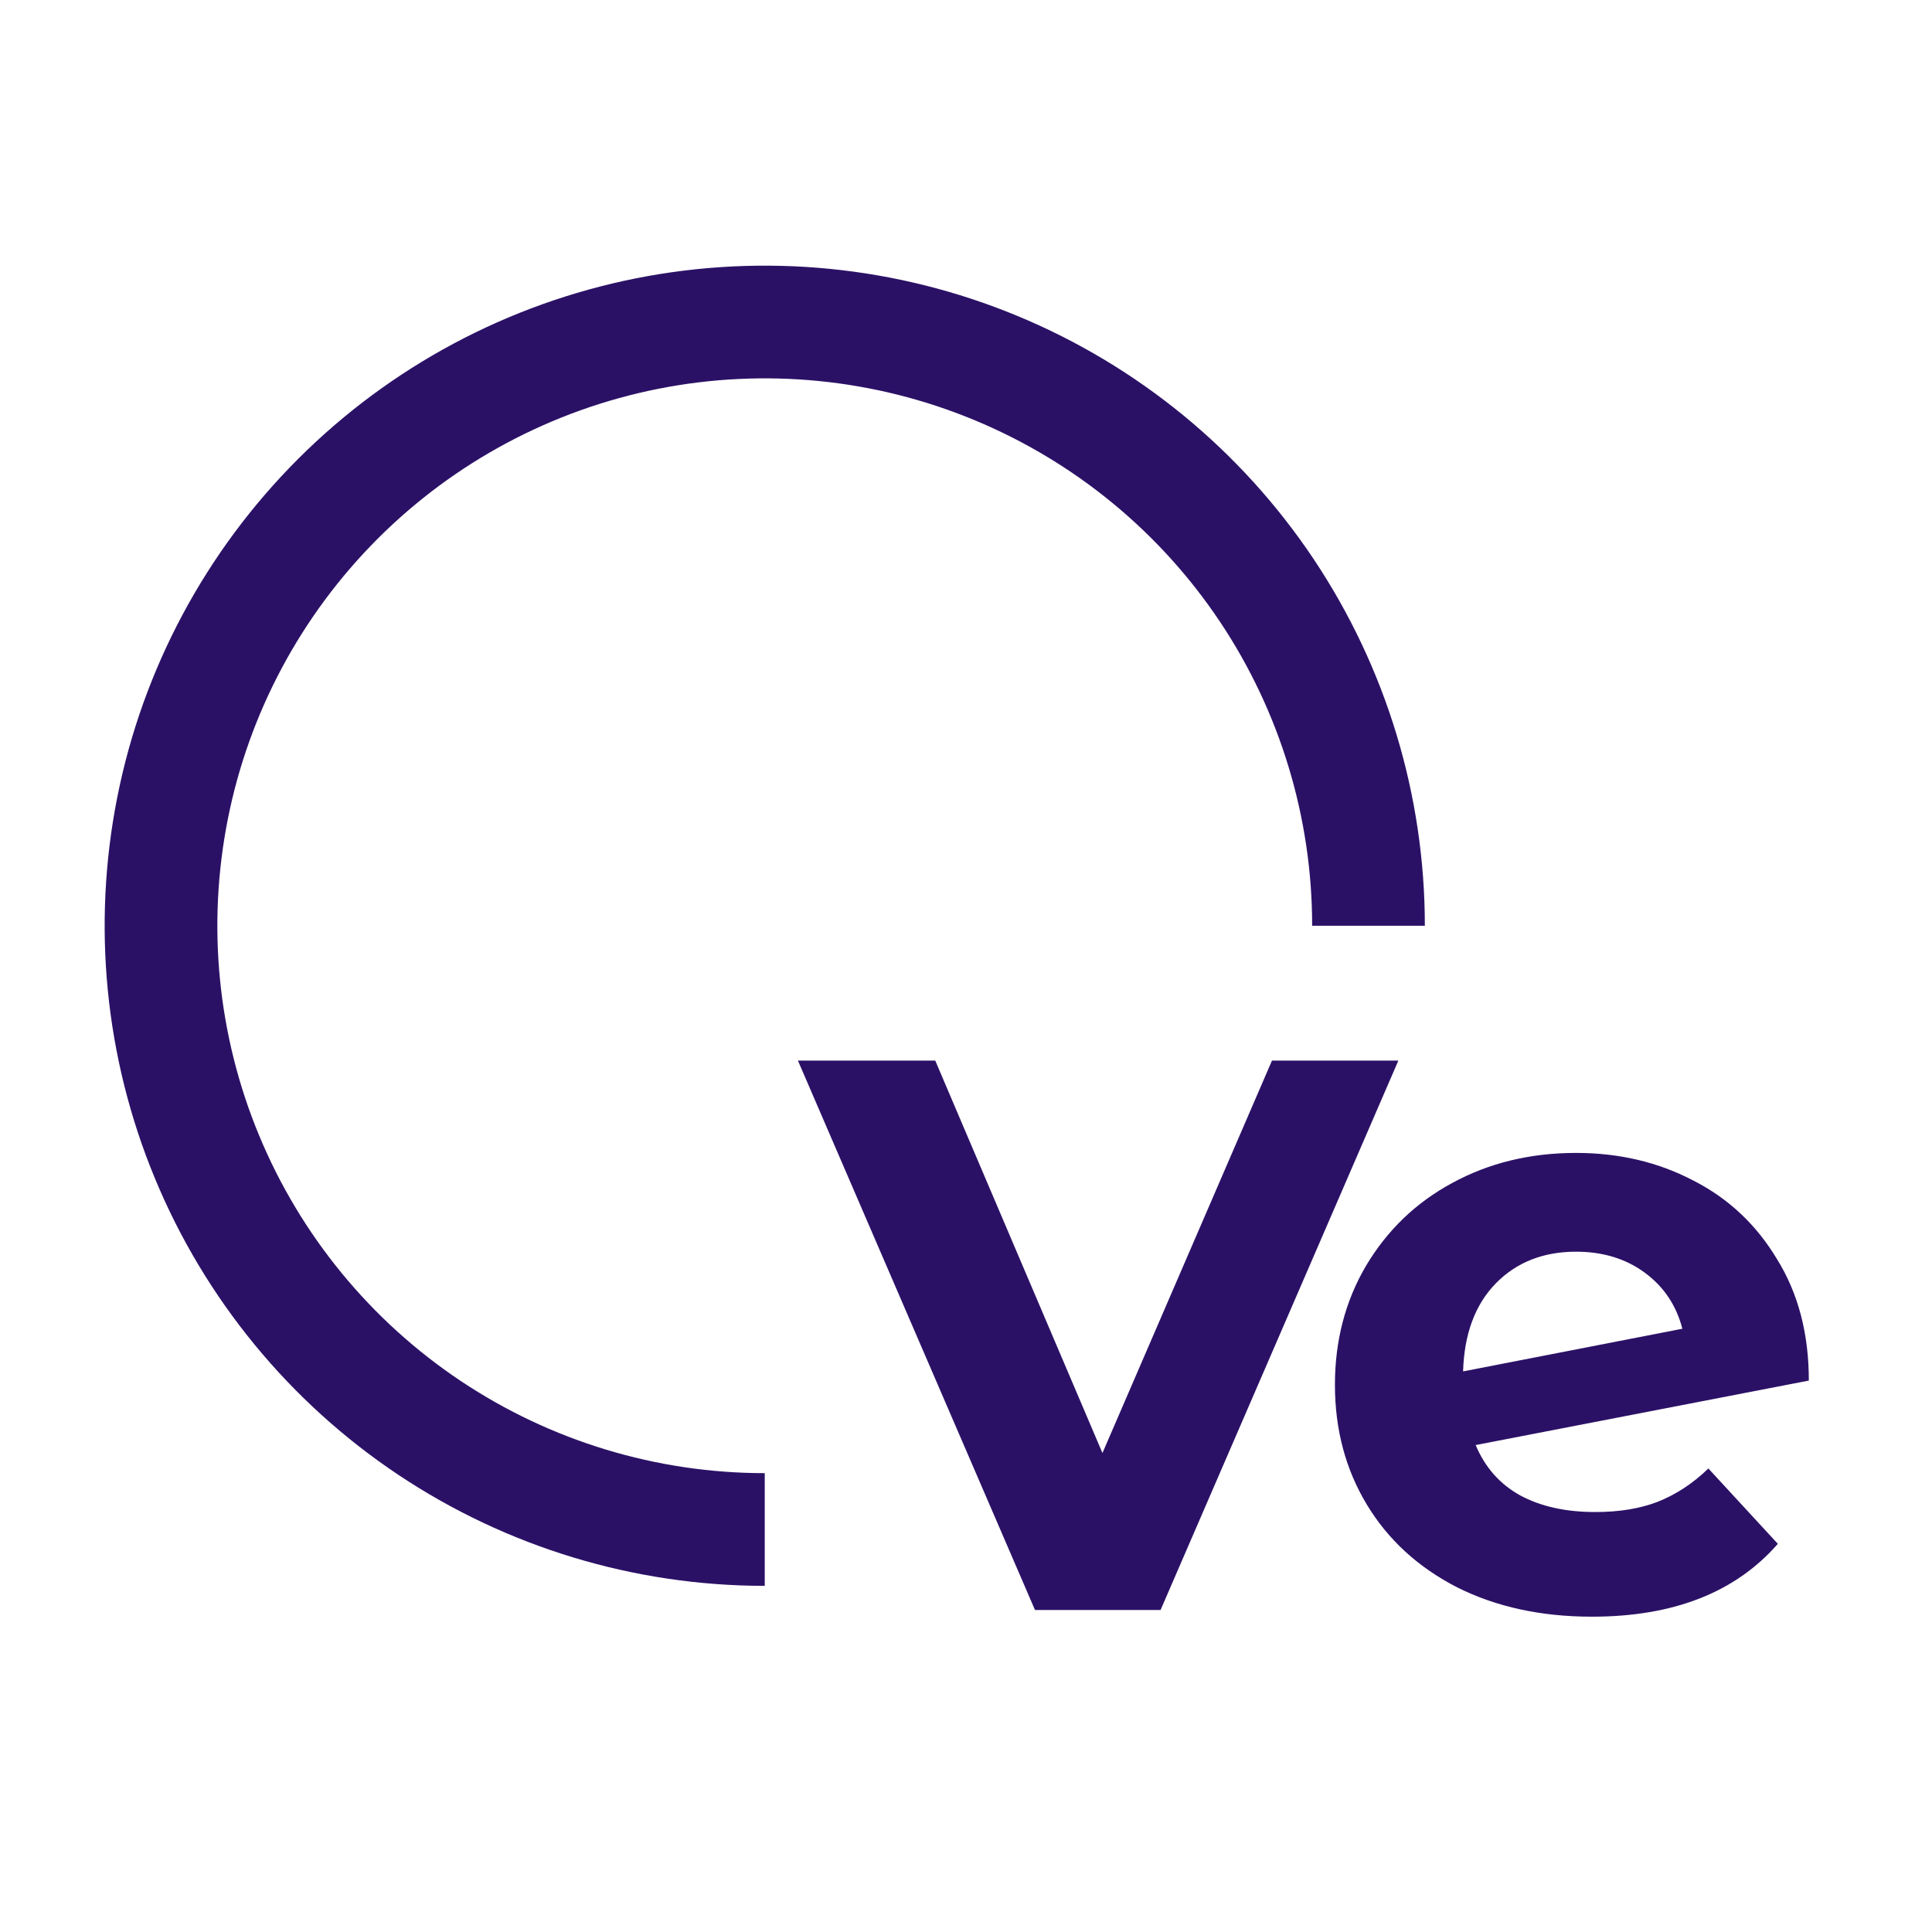 <svg width="24" height="24" viewBox="0 0 24 24" fill="none" xmlns="http://www.w3.org/2000/svg">
<path d="M17 11.5C17 10.017 16.56 8.567 15.736 7.333C14.912 6.1 13.741 5.139 12.37 4.571C11 4.003 9.492 3.855 8.037 4.144C6.582 4.434 5.246 5.148 4.197 6.197C3.148 7.246 2.433 8.582 2.144 10.037C1.855 11.492 2.003 13 2.571 14.37C3.139 15.741 4.1 16.912 5.333 17.736C6.567 18.56 8.017 19 9.5 19" stroke="#2B1166" stroke-width="1.4"/>
<path d="M17.371 13.175L14.417 20H12.857L9.912 13.175H11.618L13.695 18.05L15.801 13.175H17.371Z" fill="#2B1166"/>
<path d="M19.818 18.783C20.109 18.783 20.366 18.742 20.587 18.658C20.816 18.568 21.028 18.43 21.222 18.242L22.085 19.178C21.558 19.782 20.788 20.083 19.776 20.083C19.145 20.083 18.587 19.962 18.102 19.719C17.616 19.47 17.242 19.126 16.979 18.69C16.715 18.253 16.583 17.757 16.583 17.202C16.583 16.655 16.712 16.162 16.968 15.726C17.232 15.282 17.589 14.939 18.039 14.696C18.497 14.446 19.01 14.322 19.579 14.322C20.113 14.322 20.598 14.436 21.035 14.665C21.471 14.887 21.818 15.213 22.075 15.642C22.338 16.065 22.47 16.568 22.47 17.15L18.331 17.951C18.448 18.229 18.632 18.436 18.882 18.575C19.138 18.714 19.45 18.783 19.818 18.783ZM19.579 15.549C19.17 15.549 18.837 15.681 18.58 15.944C18.324 16.207 18.189 16.572 18.175 17.036L20.899 16.506C20.823 16.214 20.667 15.982 20.431 15.809C20.196 15.636 19.911 15.549 19.579 15.549Z" fill="#2B1166"/>
</svg>
